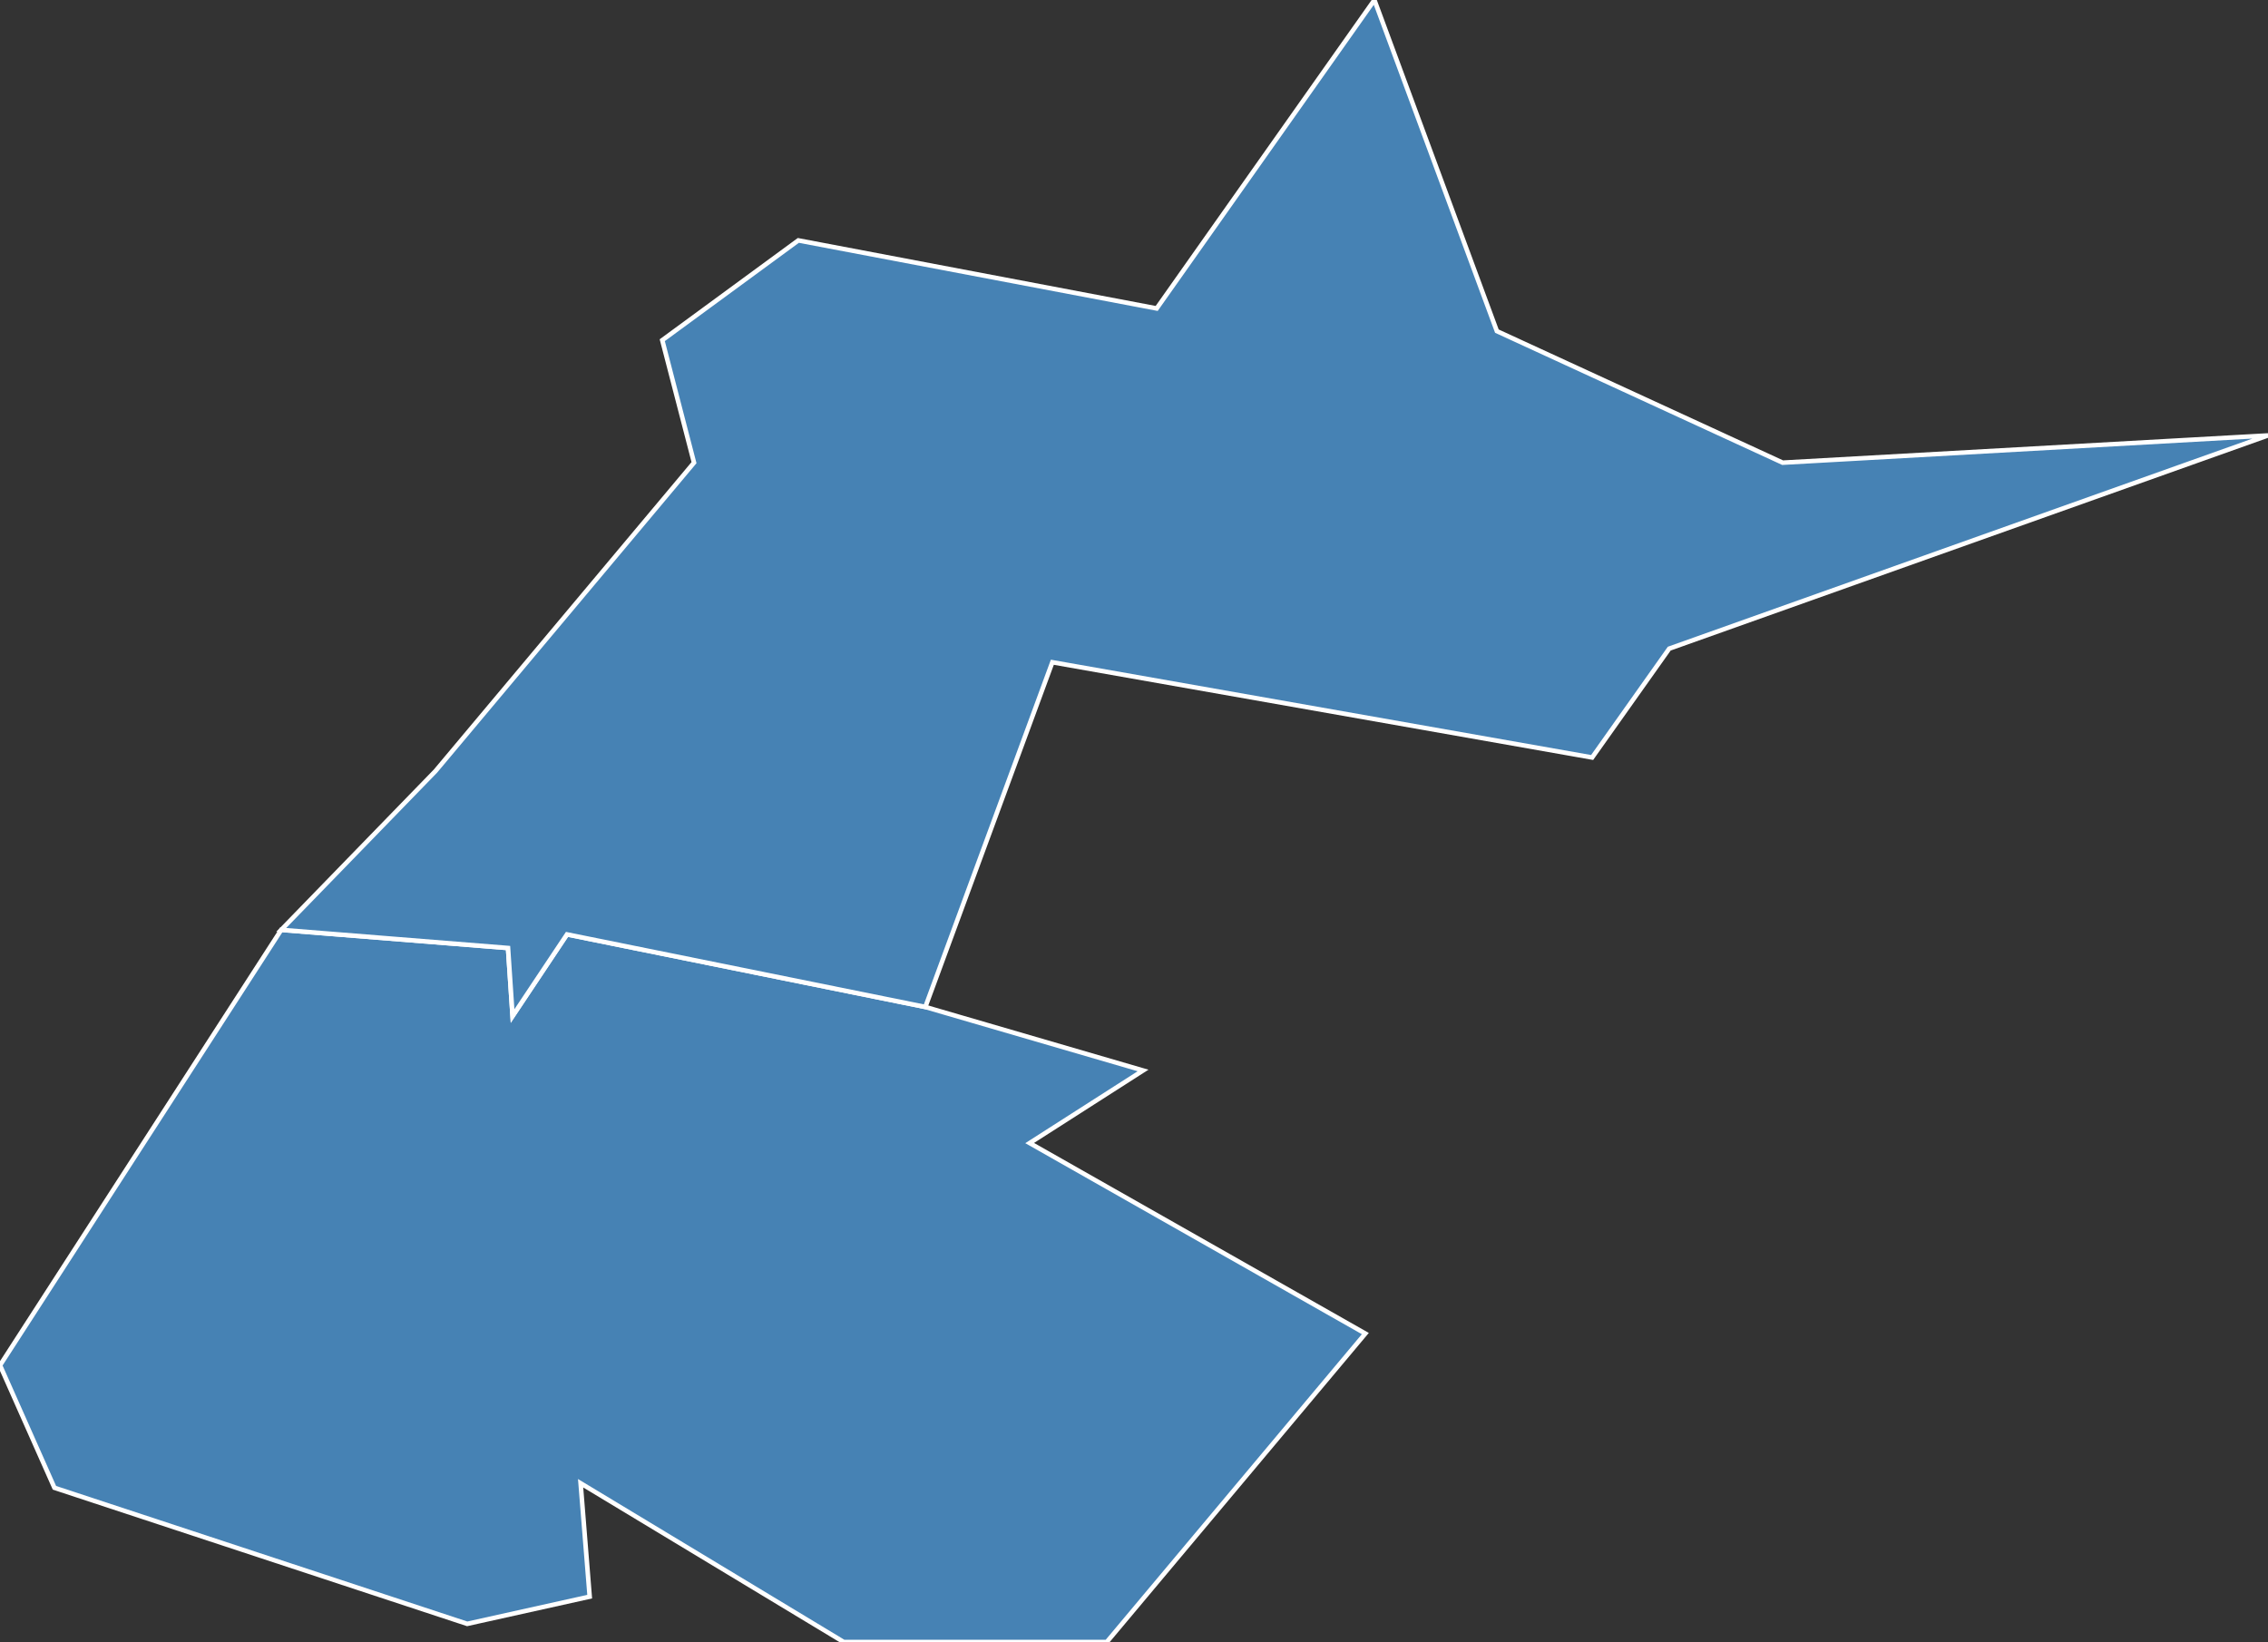 <?xml version="1.0" encoding="utf-8"?>
<svg version="1.1" id="svgmap" xmlns="http://www.w3.org/2000/svg" xmlns:xlink="http://www.w3.org/1999/xlink" x="0px" y="0px" width="100%" height="100%" viewBox="0 0 500 362">
<rect x="0" y="0" width="500" height="362" fill="#333333" stroke="none"/>
<polygon points="186,362 128,327 130,352 103,358 12,328 0,301 62,205 112,209 113,224 125,206 204,222 252,236 227,252 301,294 244,362 186,362" id="94034" class="commune" fill="steelblue" stroke-width="1" stroke="white" geotype="commune" geoname="Fresnes" code_insee="94034" code_canton="9410"/><polygon points="62,205 96,170 153,102 146,75 176,53 255,68 303,0 330,73 393,102 500,96 368,143 351,167 232,146 204,222 125,206 113,224 112,209 62,205" id="94038" class="commune" fill="steelblue" stroke-width="1" stroke="white" geotype="commune" geoname="Haÿ-les-Roses" code_insee="94038" code_canton="9410"/></svg>